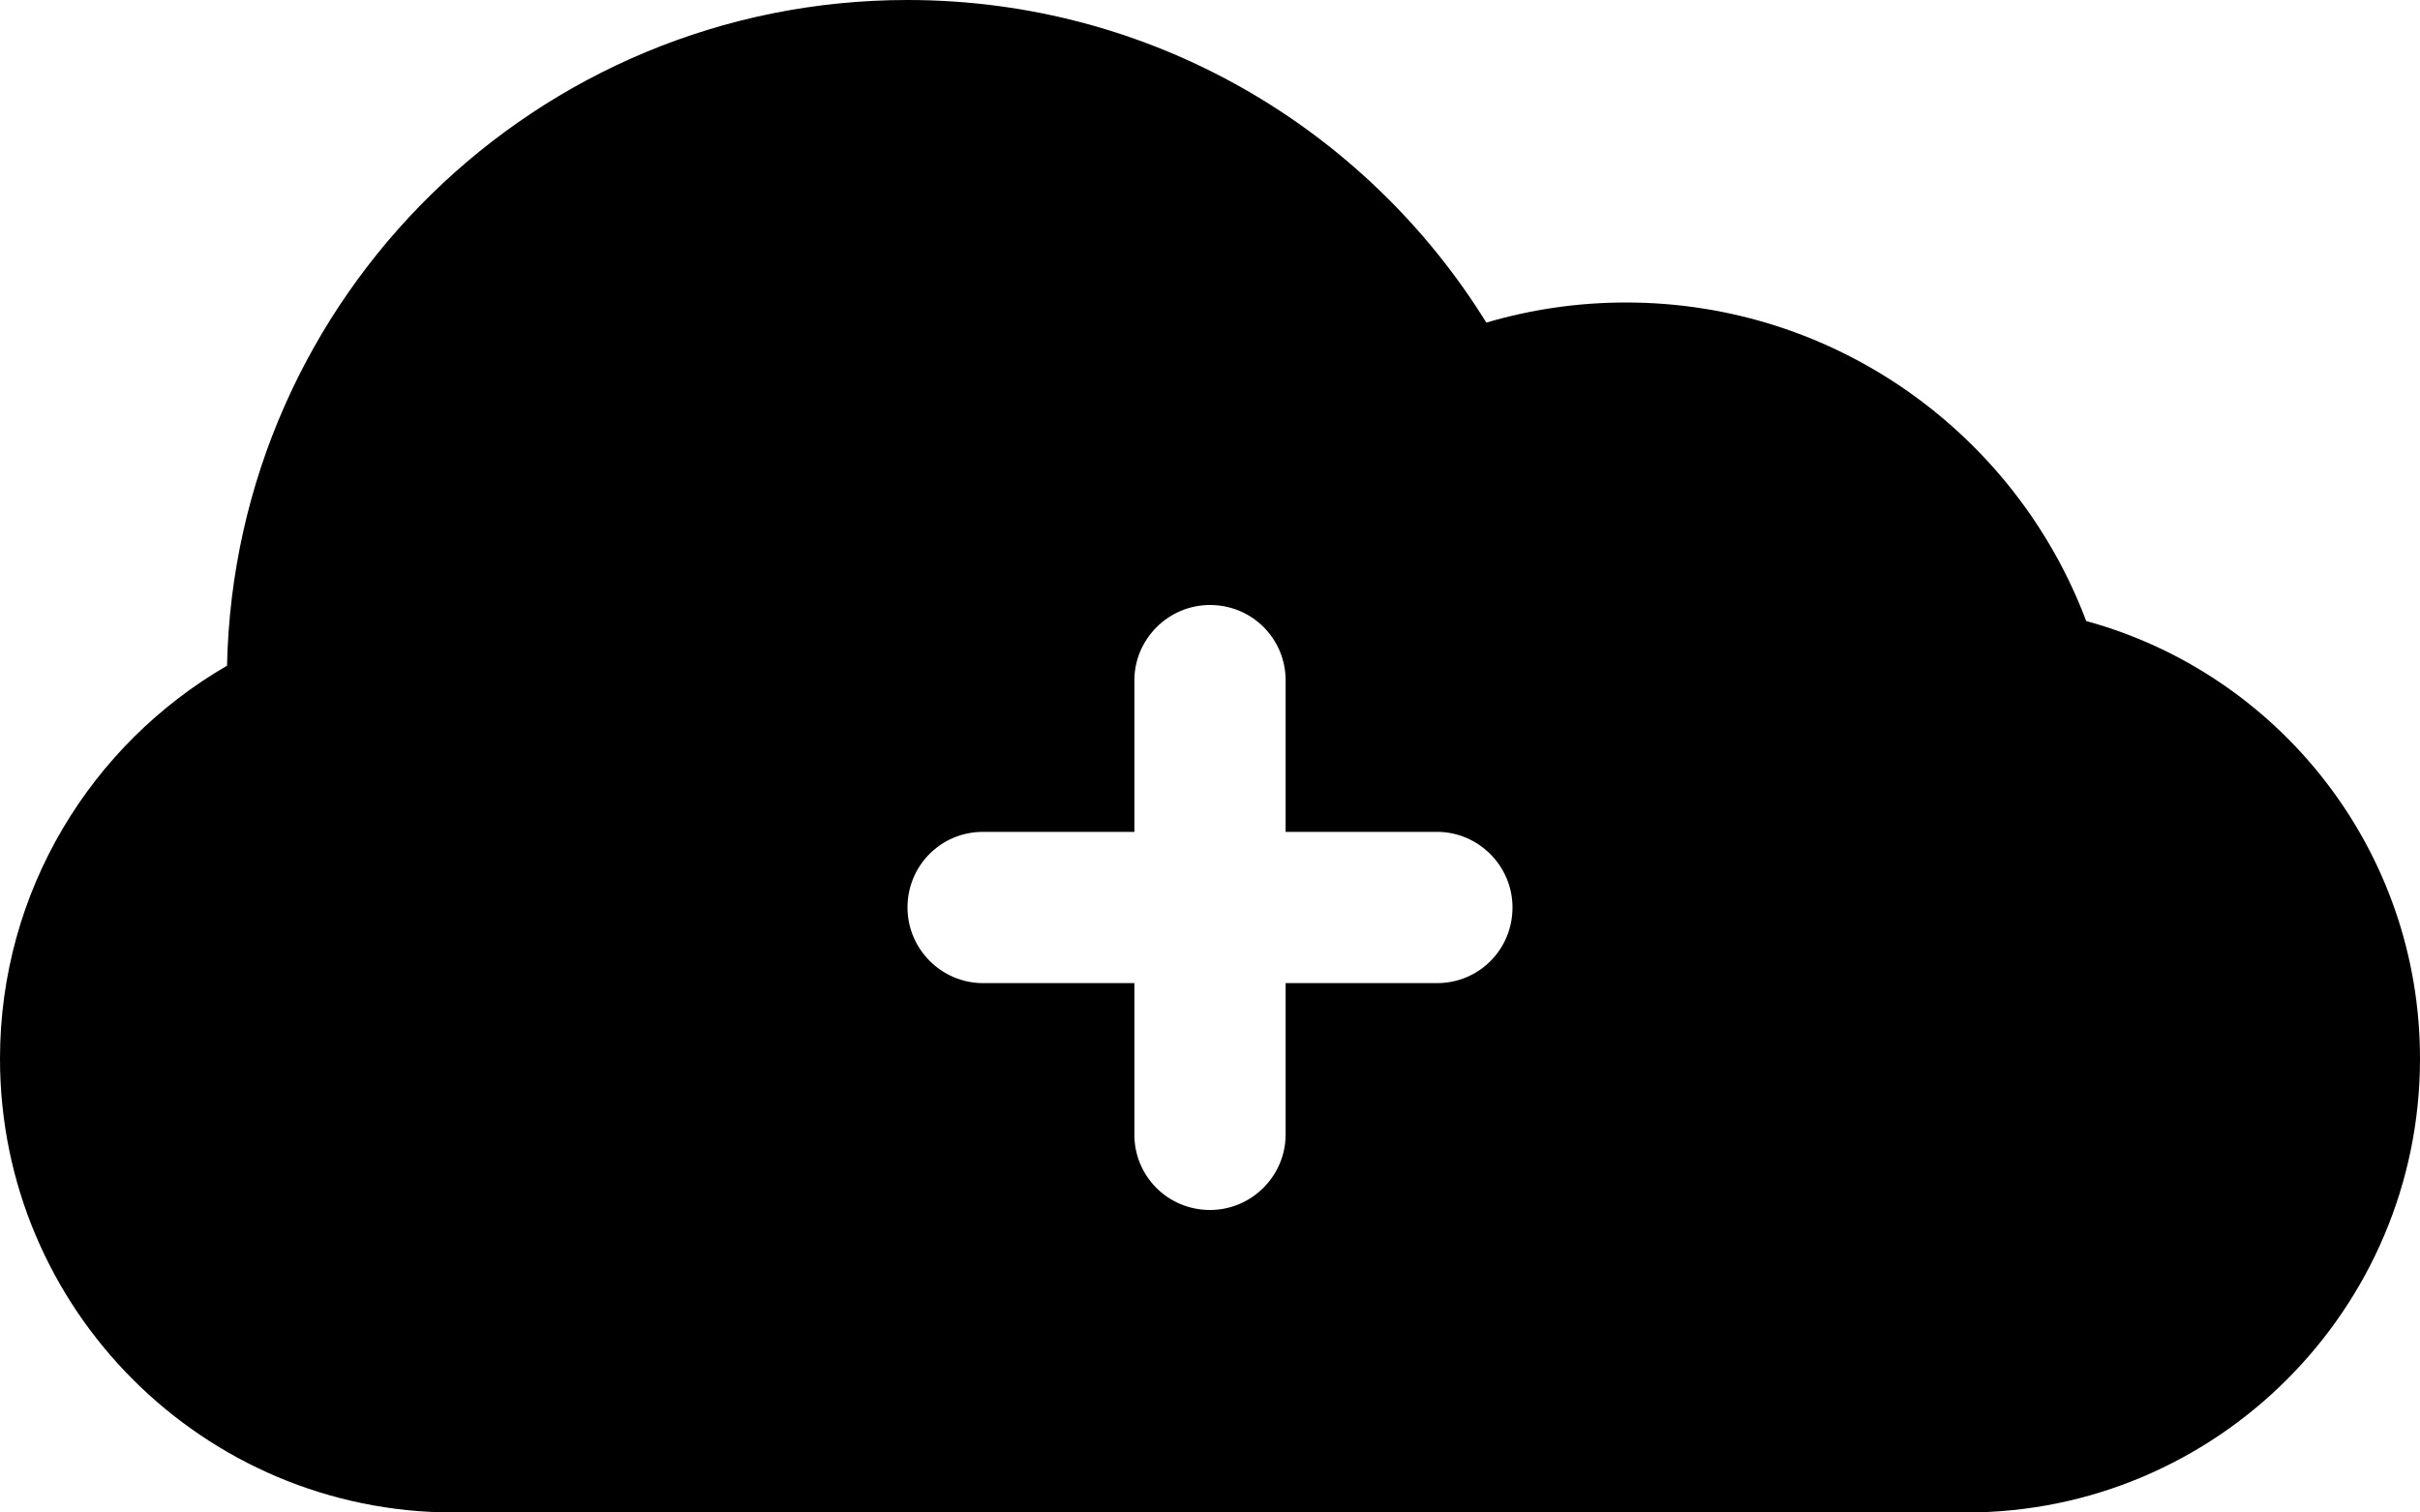 <?xml version="1.0" encoding="utf-8"?>
<!-- Generator: Adobe Illustrator 16.0.4, SVG Export Plug-In . SVG Version: 6.00 Build 0)  -->
<!DOCTYPE svg PUBLIC "-//W3C//DTD SVG 1.1//EN" "http://www.w3.org/Graphics/SVG/1.1/DTD/svg11.dtd">
<svg version="1.1" id="Capa_1" xmlns="http://www.w3.org/2000/svg" xmlns:xlink="http://www.w3.org/1999/xlink" x="0px" y="0px"
	 width="32px" height="20px" viewBox="0 0 32 20" enable-background="new 0 0 32 20" xml:space="preserve">
<path d="M27.586,8.212C26.66,5.751,24.284,4,21.5,4c-0.641,0-1.26,0.093-1.846,0.266C18.068,1.705,15.233,0,12,0
	C7.096,0,3.106,3.924,3.002,8.803C1.207,9.842,0,11.783,0,14c0,3.312,2.688,6,6,6h20c3.312,0,6-2.693,6-6
	C32,11.234,30.13,8.907,27.586,8.212z M19.003,13H17v2.003C17,15.547,16.553,16,16,16c-0.556,0-1-0.445-1-0.997V13h-2.003
	C12.453,13,12,12.553,12,12c0-0.557,0.446-1,0.997-1H15V8.997C15,8.453,15.447,8,16,8c0.557,0,1,0.446,1,0.997V11h2.003
	C19.547,11,20,11.447,20,12C20,12.557,19.555,13,19.003,13z"/>
</svg>
